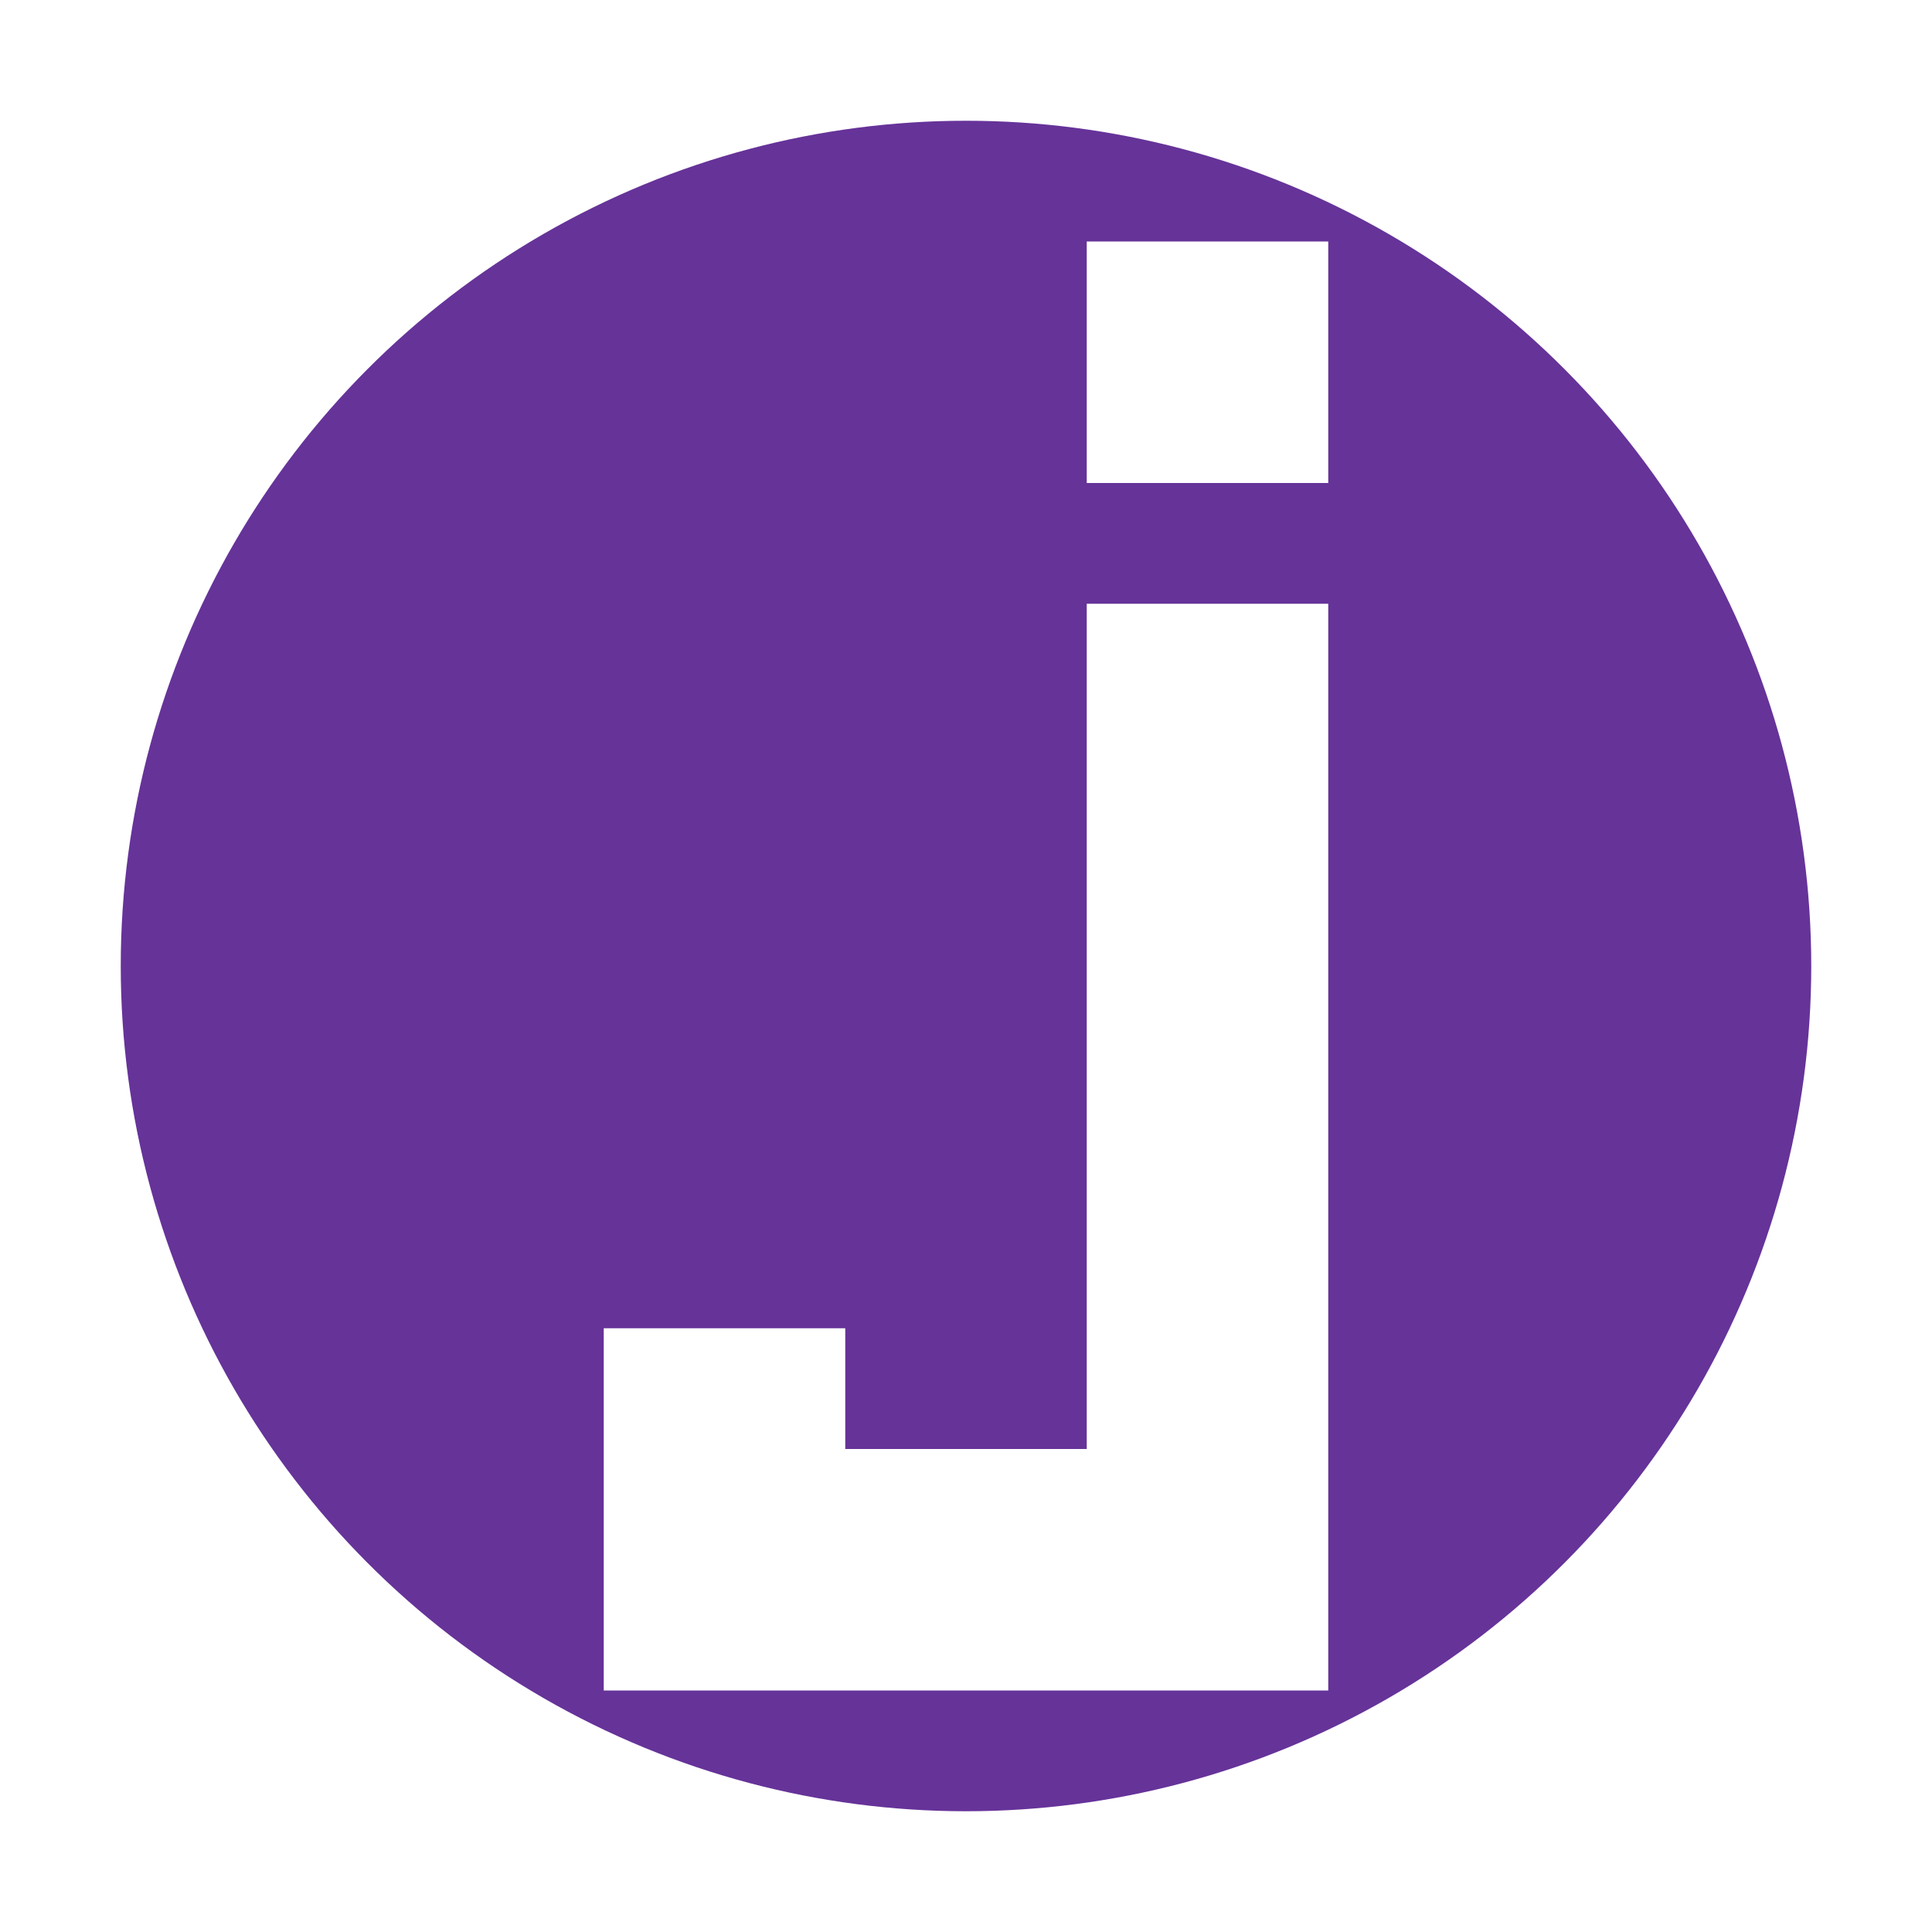 <?xml version="1.0" encoding="UTF-8" standalone="no" ?>
<!DOCTYPE svg PUBLIC "-//W3C//DTD SVG 1.1//EN"
  "http://www.w3.org/Graphics/SVG/1.1/DTD/svg11.dtd"
>
<!-- Docs: https://developer.mozilla.org/en-US/docs/Web/SVG/Element -->
<svg
  xmlns="http://www.w3.org/2000/svg"
  version="1.1"
  viewBox="0 0 16 16"
>
  <rect
    x="0"
    y="0"
    width="16"
    height="16"
    fill="#FFF"
    stroke="none"
  />
  <circle
    cx="8"
    cy="8"
    r="7"
    fill="#639"
    stroke="none"
  />
  <path
    fill="none"
    stroke="#FFF"
    stroke-width="2"
    d="M9,3 h2 m-1,2 v8 h-4 v-2"
  />
</svg>
